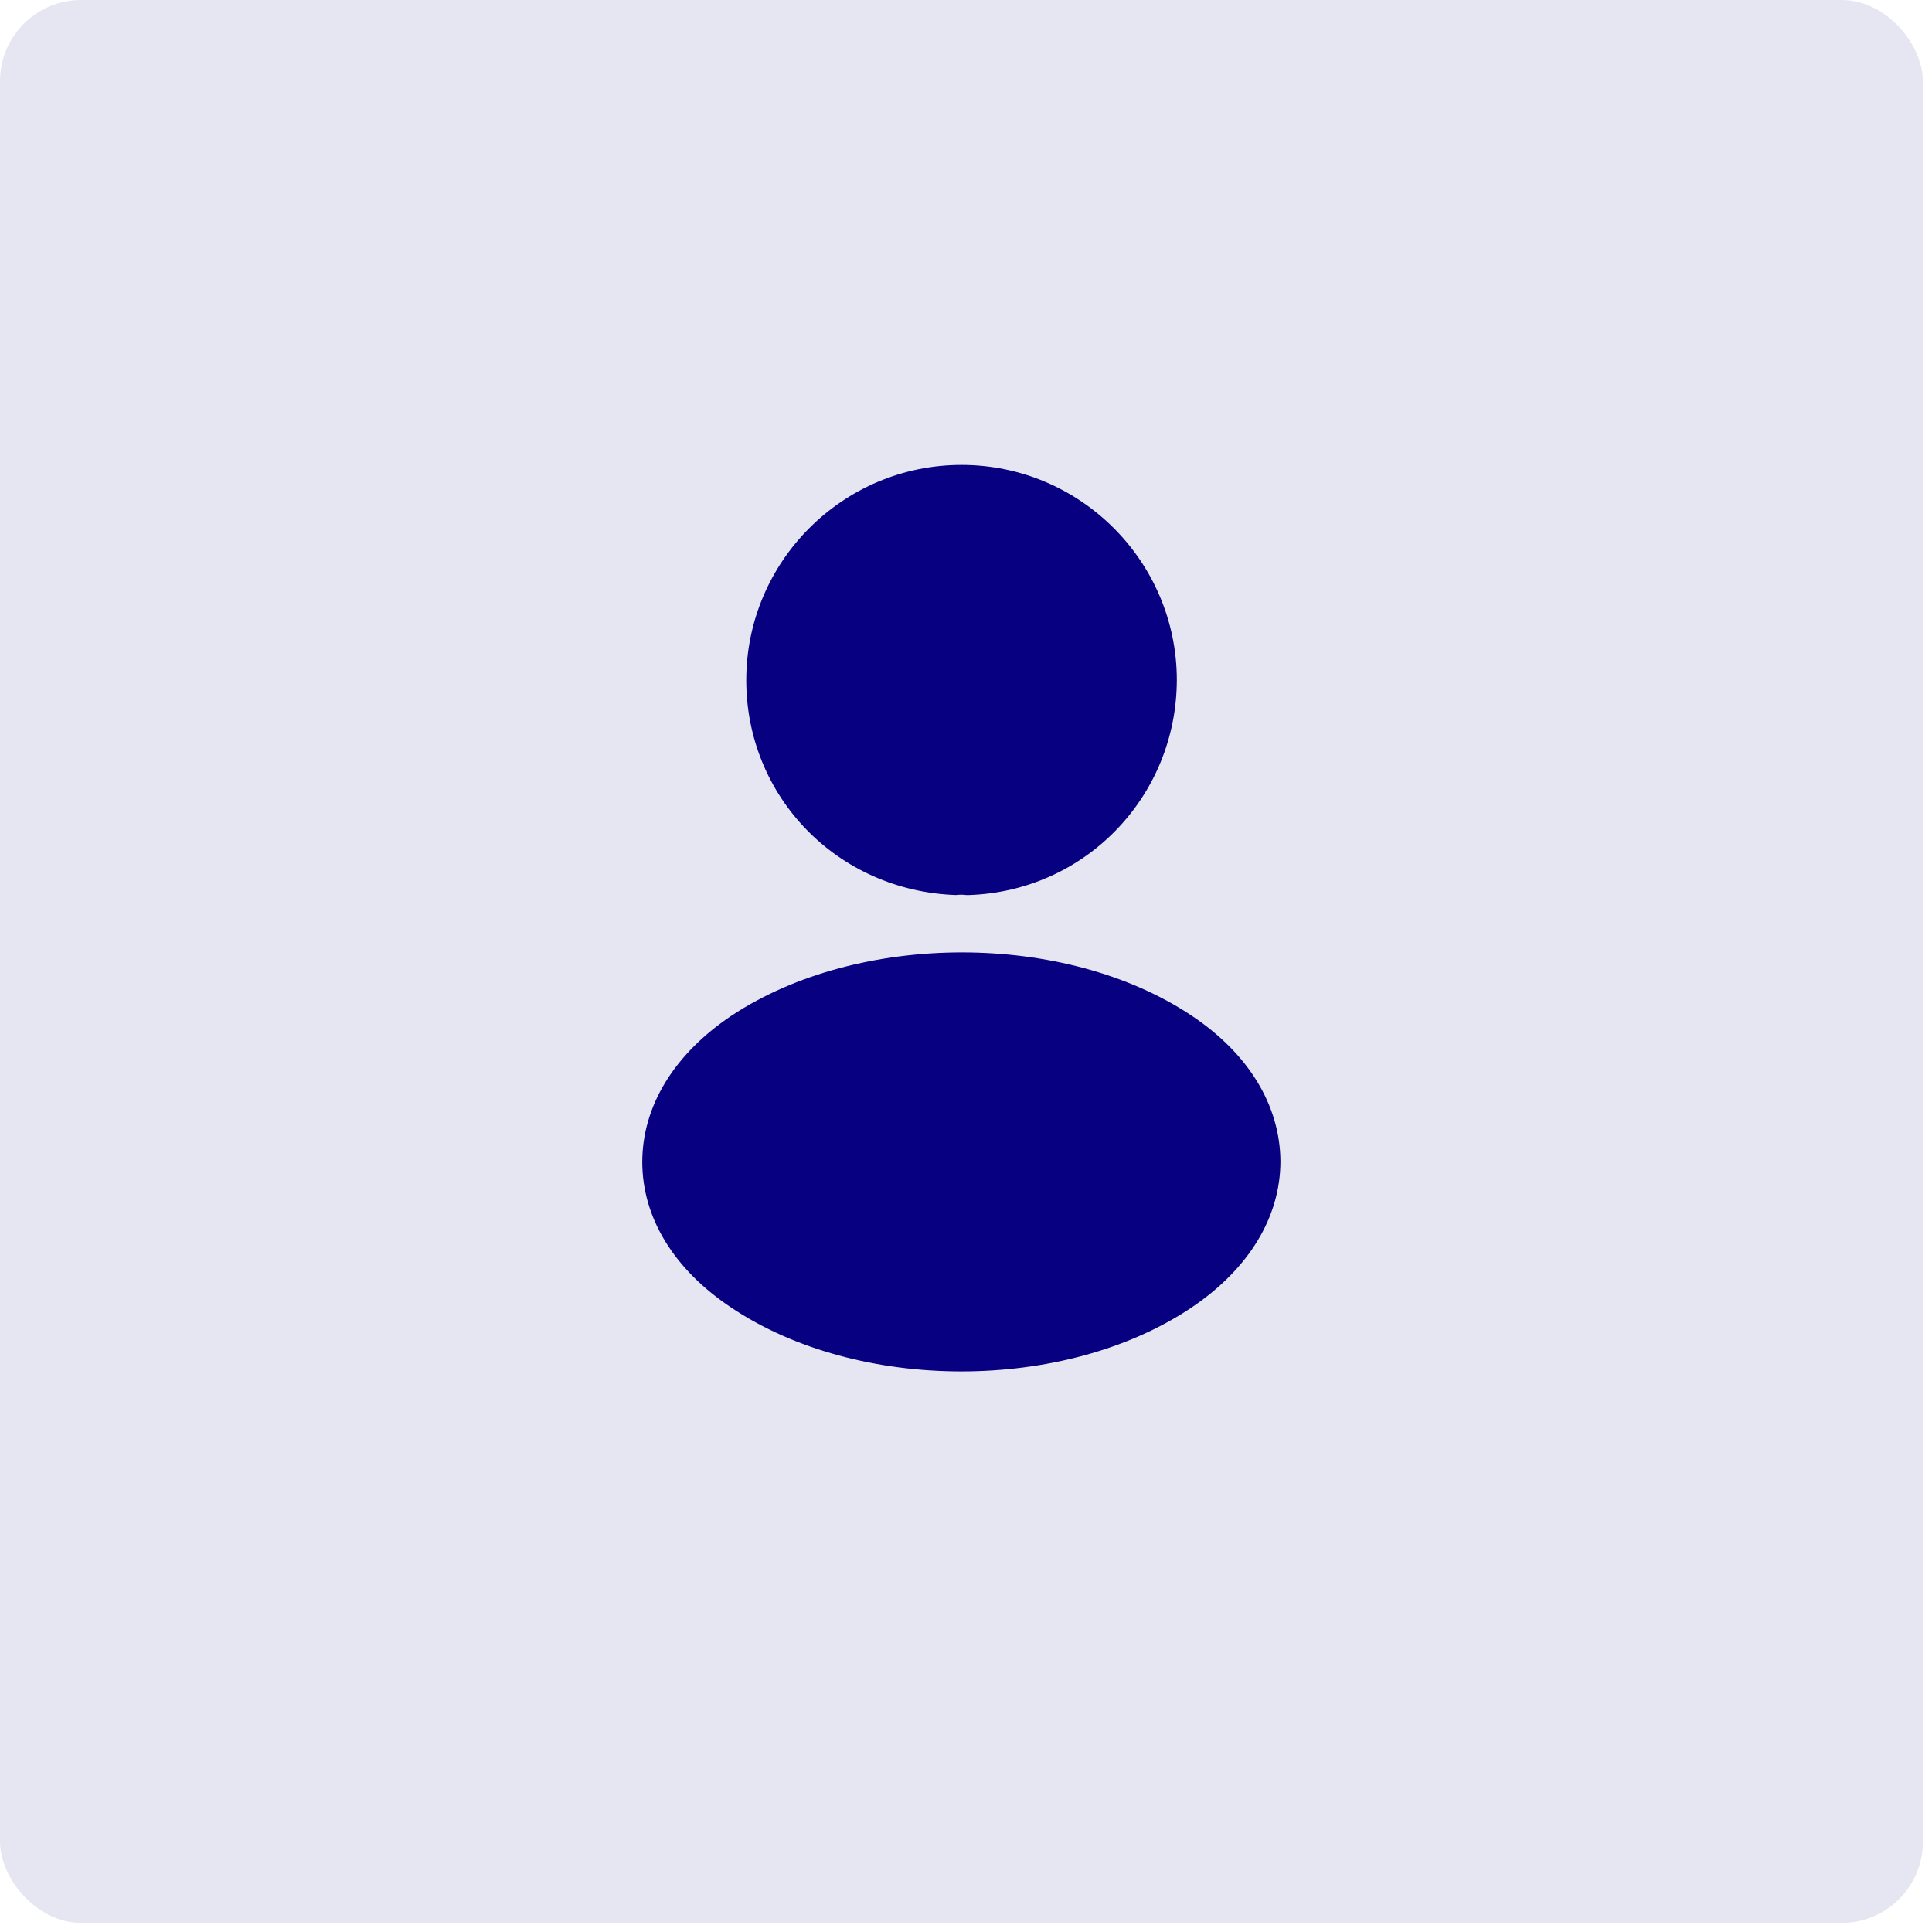 <svg width="119" height="119" viewBox="0 0 119 119" fill="none" xmlns="http://www.w3.org/2000/svg">
<rect width="118.438" height="118.438" rx="5" fill="#070080" fill-opacity="0.1"/>
<path d="M59.225 28.637C51.911 28.637 45.965 34.584 45.965 41.898C45.965 49.072 51.576 54.879 58.89 55.13C59.114 55.102 59.337 55.102 59.504 55.13C59.56 55.13 59.588 55.13 59.644 55.13C59.672 55.13 59.672 55.13 59.7 55.13C66.847 54.879 72.458 49.072 72.486 41.898C72.486 34.584 66.539 28.637 59.225 28.637Z" fill="#070080"/>
<path d="M73.395 62.556C65.607 57.364 52.905 57.364 45.06 62.556C41.515 64.929 39.56 68.14 39.56 71.573C39.56 75.007 41.515 78.19 45.032 80.535C48.941 83.159 54.077 84.471 59.214 84.471C64.35 84.471 69.487 83.159 73.395 80.535C76.913 78.162 78.867 74.979 78.867 71.517C78.839 68.084 76.913 64.901 73.395 62.556Z" fill="#070080"/>
</svg>
